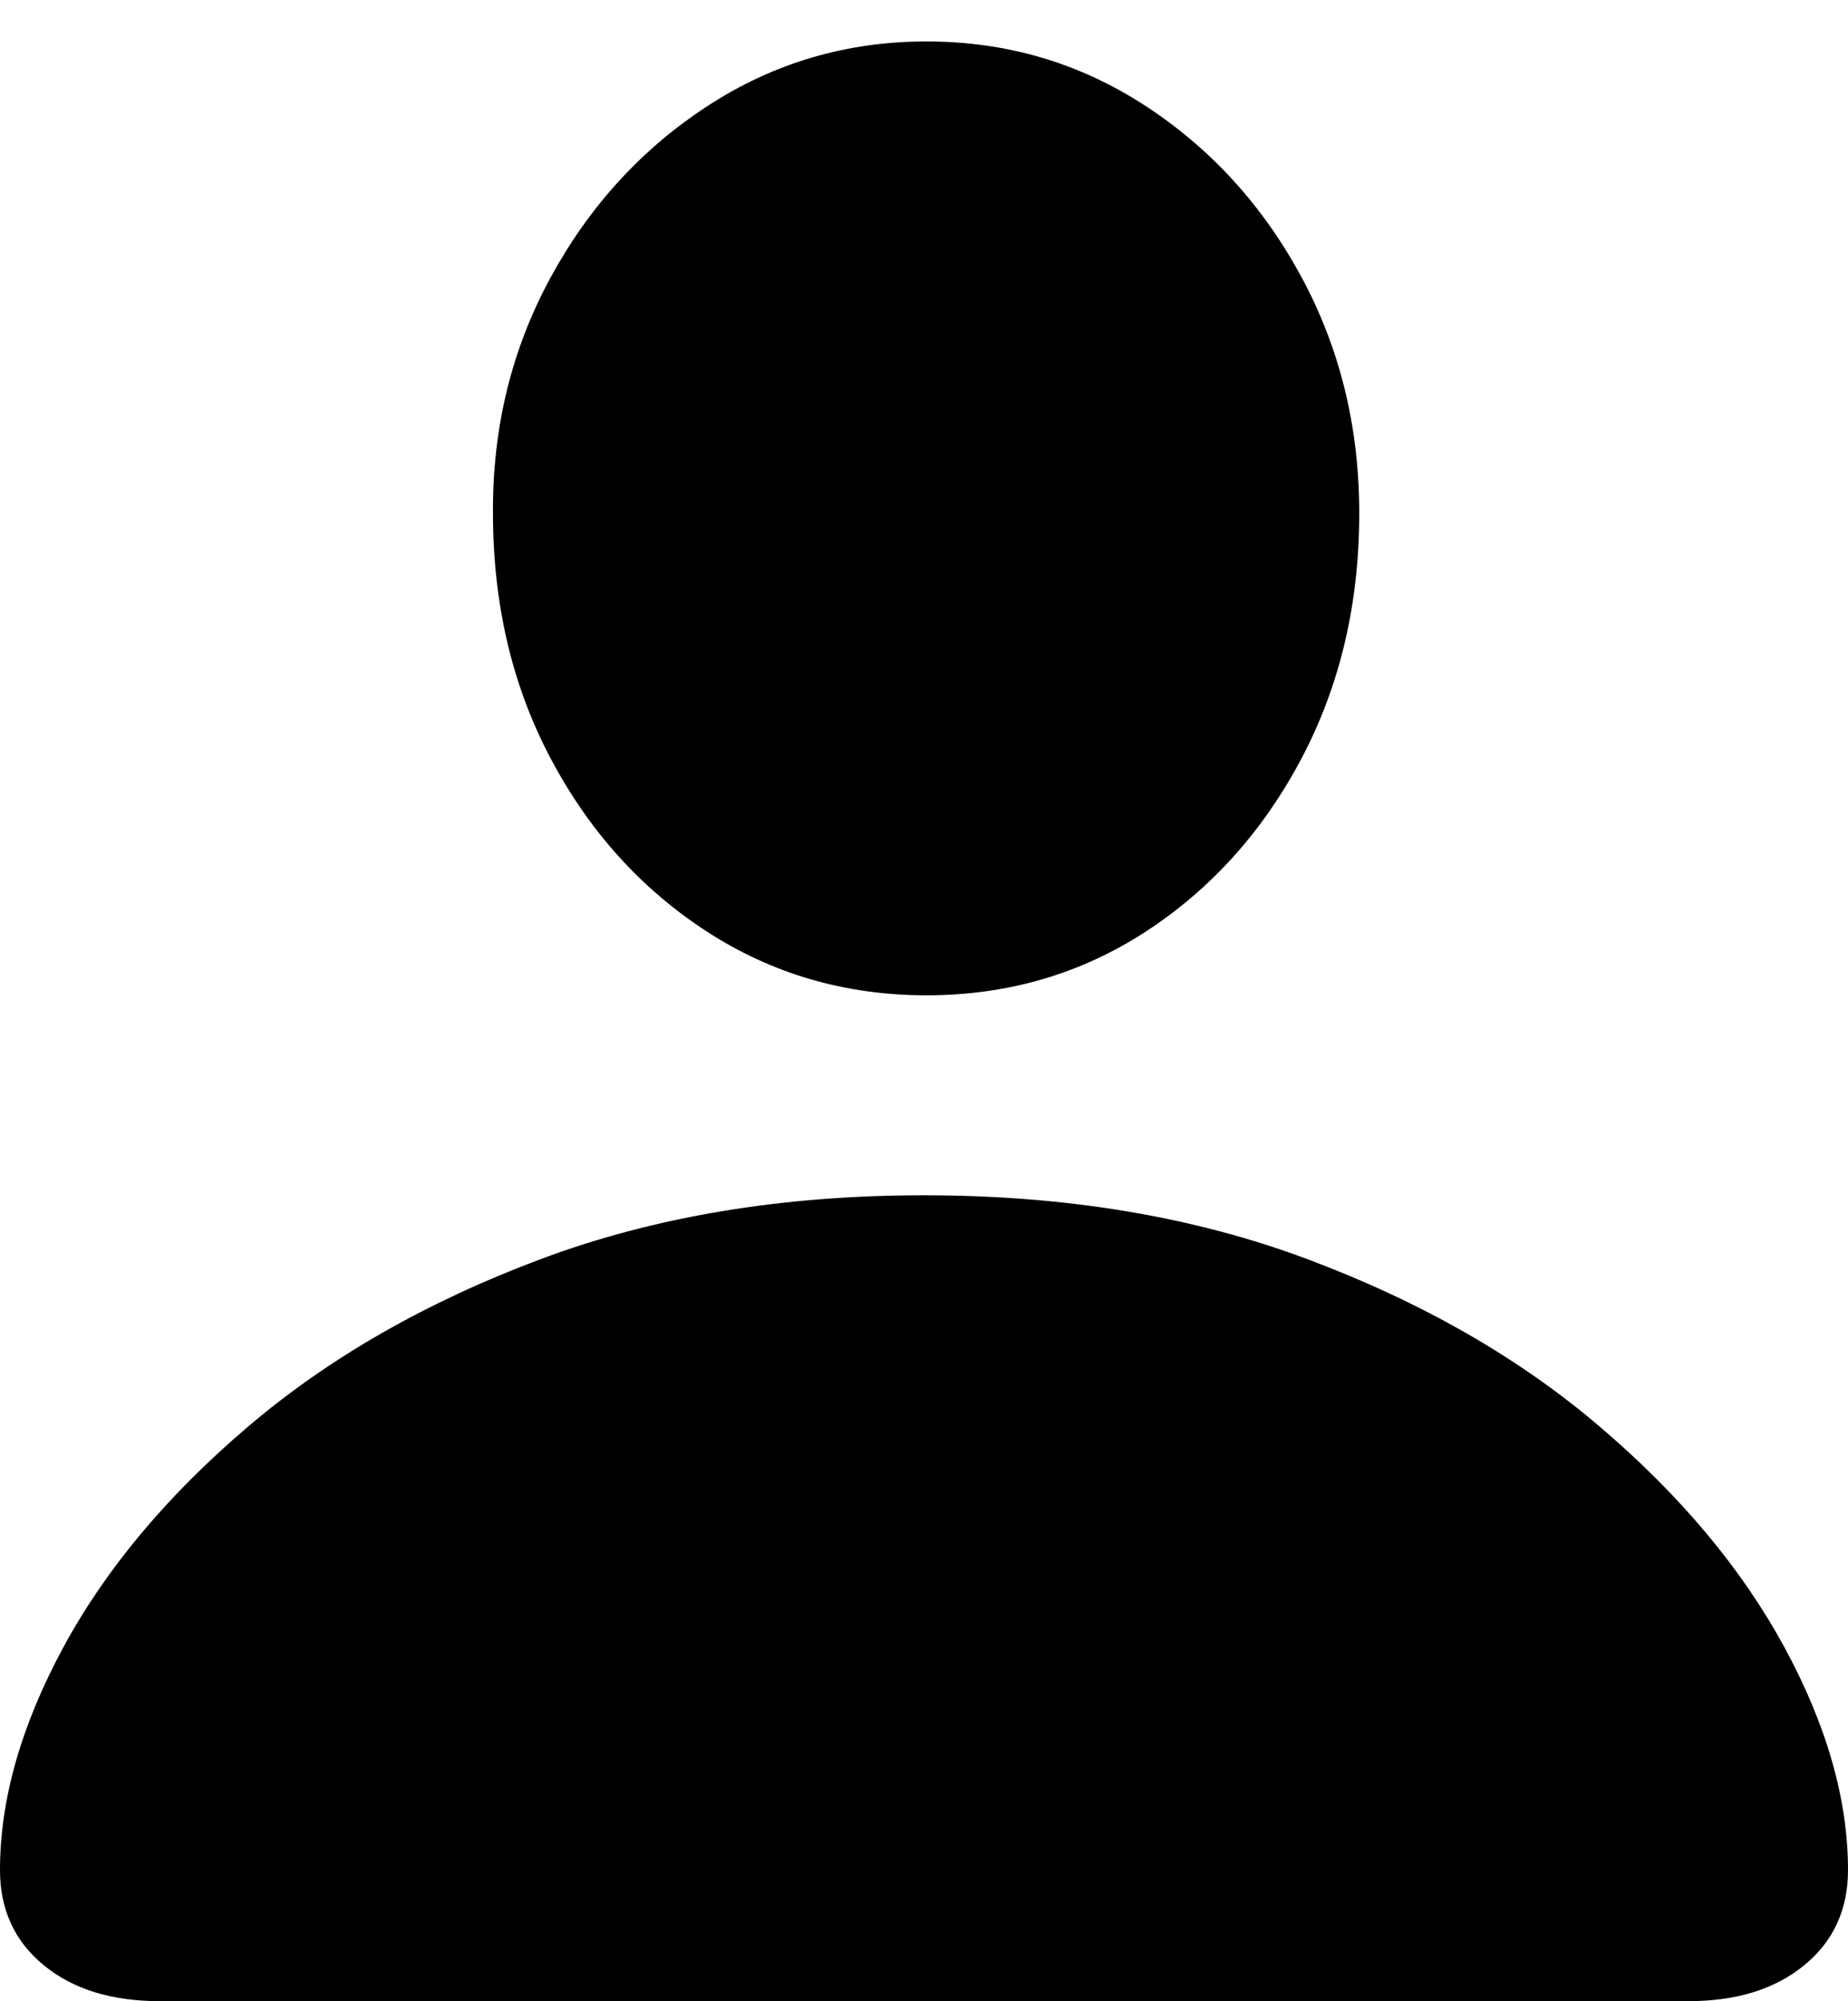 <?xml version="1.0" encoding="UTF-8"?>
<!--Generator: Apple Native CoreSVG 175-->
<!DOCTYPE svg
PUBLIC "-//W3C//DTD SVG 1.1//EN"
       "http://www.w3.org/Graphics/SVG/1.1/DTD/svg11.dtd">
<svg version="1.1" xmlns="http://www.w3.org/2000/svg" xmlns:xlink="http://www.w3.org/1999/xlink" width="16.232" height="17.571">
 <g>
  <rect height="17.571" opacity="0" width="16.232" x="0" y="0"/>
  <path d="M1.403 17.571L14.829 17.571Q15.463 17.571 15.847 17.256Q16.232 16.941 16.232 16.42Q16.232 15.49 15.671 14.459Q15.11 13.428 14.051 12.526Q12.993 11.623 11.492 11.059Q9.991 10.495 8.114 10.495Q6.241 10.495 4.74 11.059Q3.239 11.623 2.179 12.526Q1.119 13.428 0.559 14.459Q0 15.49 0 16.42Q0 16.941 0.385 17.256Q0.769 17.571 1.403 17.571ZM8.138 8.739Q9.204 8.739 10.065 8.179Q10.925 7.618 11.432 6.659Q11.939 5.7 11.939 4.507Q11.939 3.369 11.429 2.428Q10.918 1.486 10.054 0.925Q9.19 0.364 8.138 0.364Q7.086 0.364 6.219 0.928Q5.351 1.492 4.837 2.435Q4.323 3.378 4.33 4.506Q4.33 5.703 4.837 6.66Q5.344 7.618 6.208 8.179Q7.072 8.739 8.138 8.739Z" fill="#000000"/>
 </g>
</svg>
